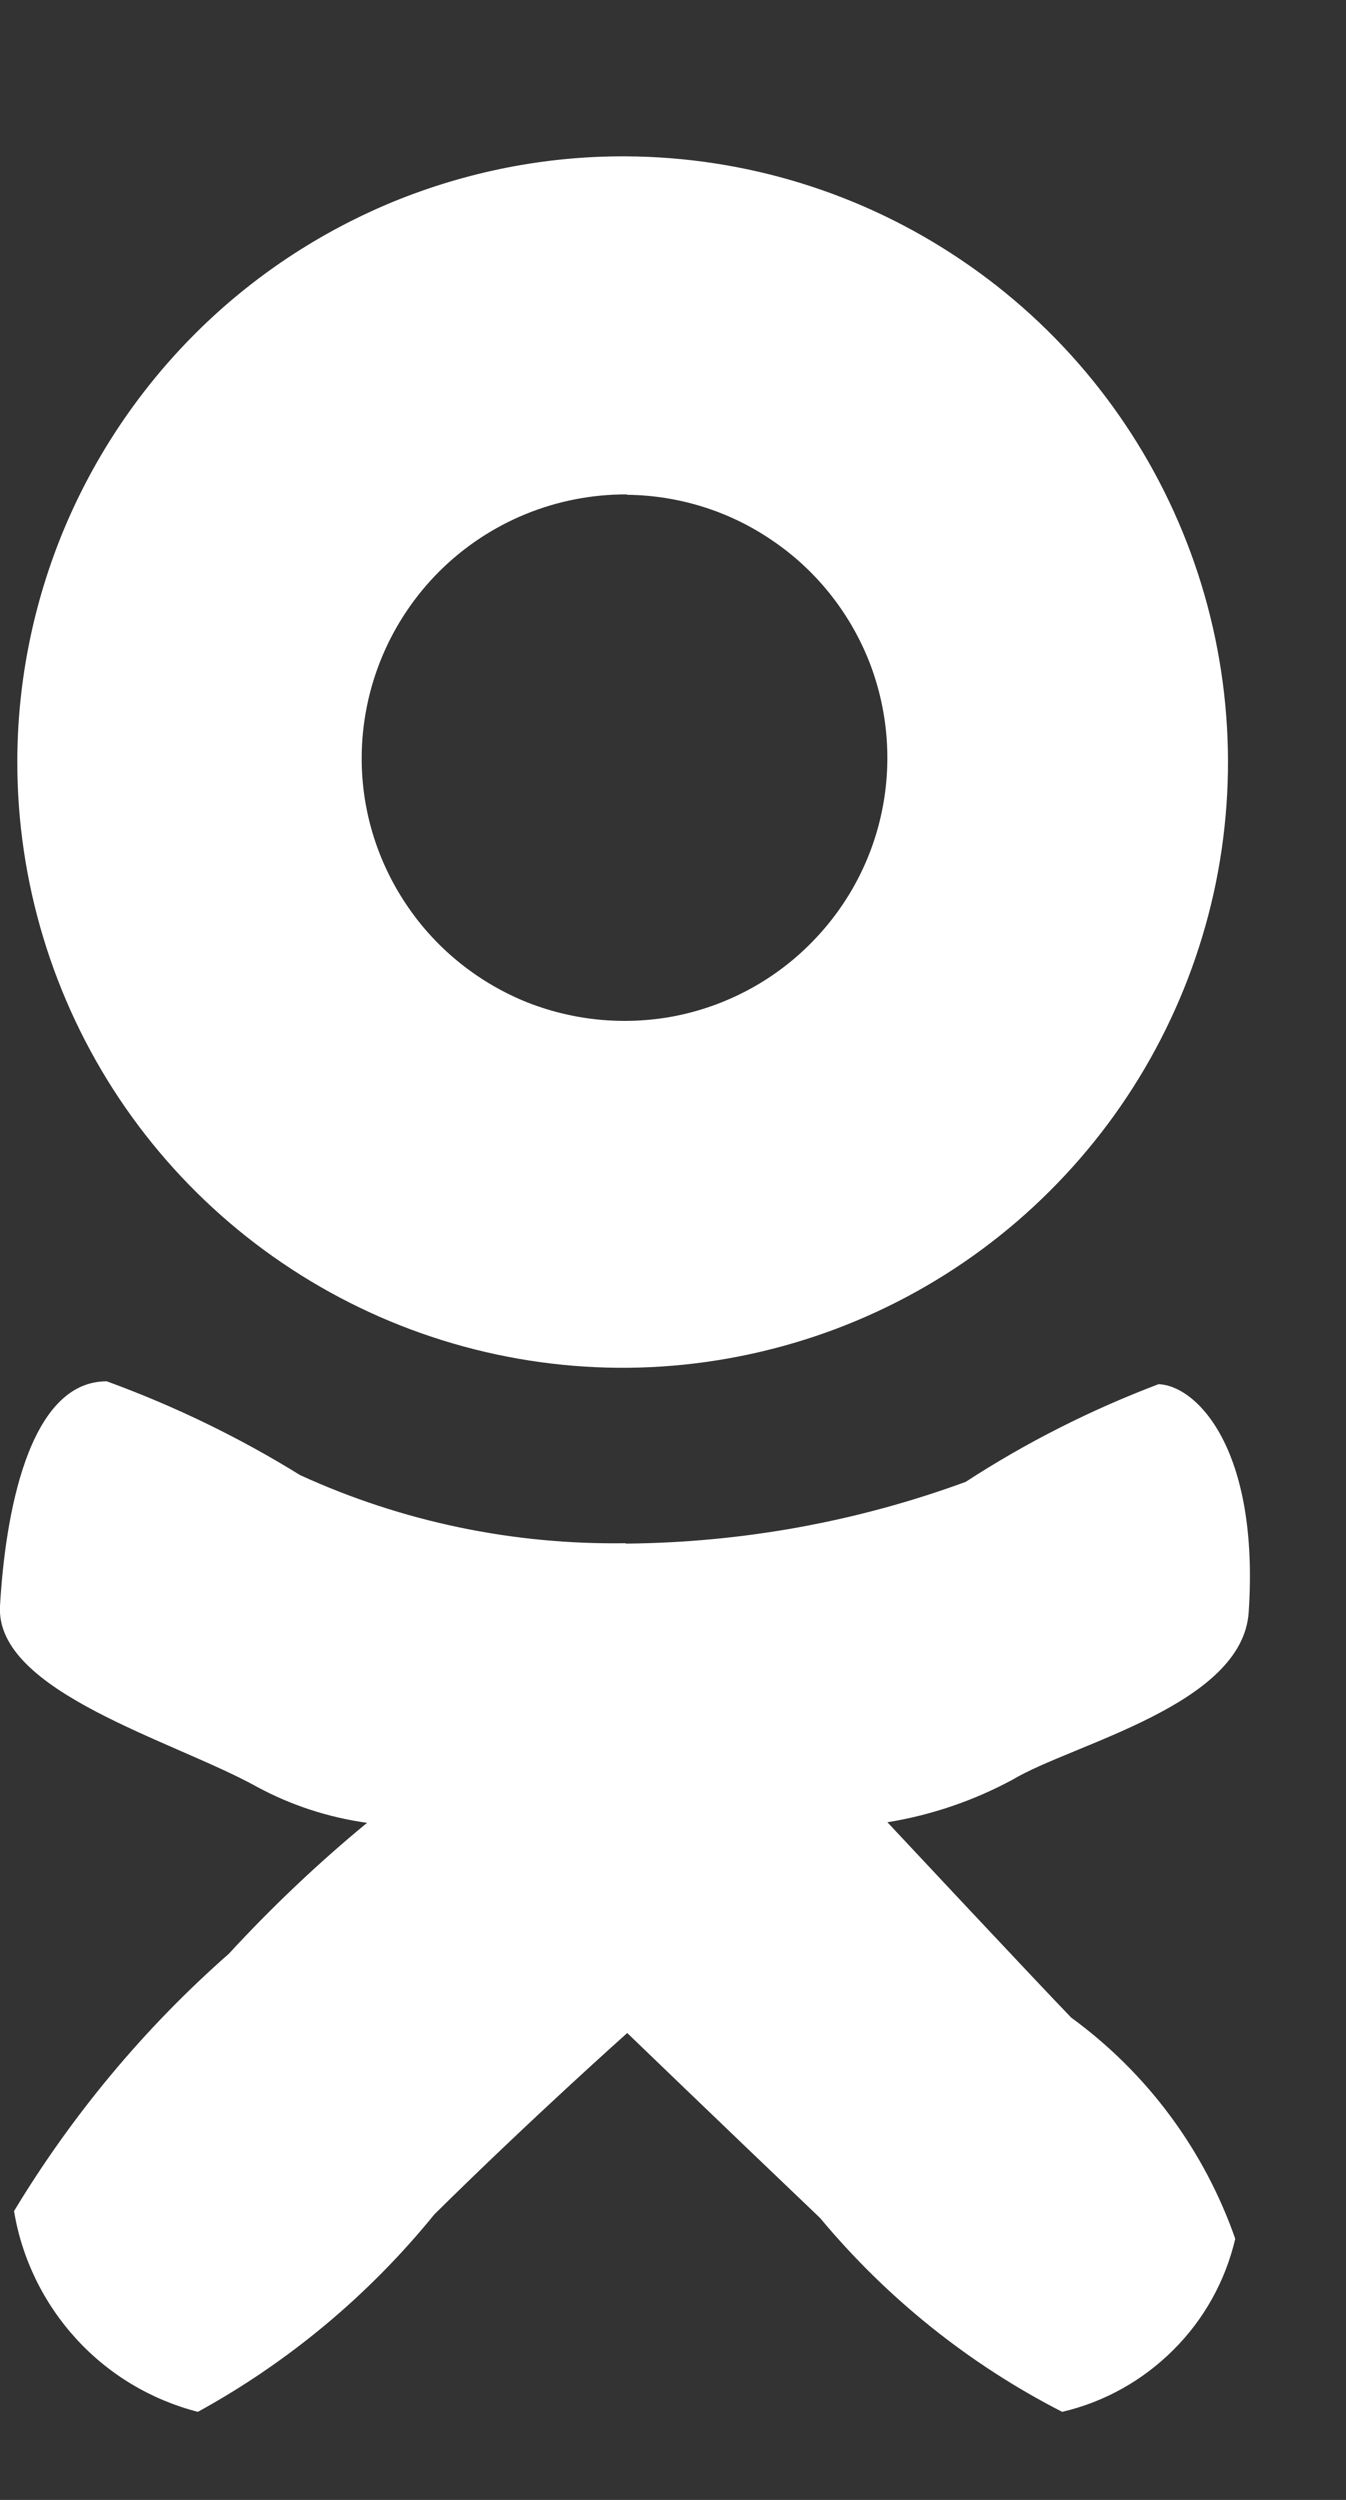 <svg width="7" height="13" viewBox="0 0 7 13" fill="none" xmlns="http://www.w3.org/2000/svg">
<rect x="0" y="0" width="7" height="13" fill="#333333" stroke="none"/>
<path fill-rule="evenodd" clip-rule="evenodd" d="M3.254 0.813C3.876 0.816 4.483 1.003 4.999 1.352C5.514 1.699 5.915 2.192 6.151 2.768C6.387 3.344 6.447 3.977 6.324 4.587C6.2 5.197 5.899 5.756 5.458 6.195C5.017 6.635 4.456 6.933 3.846 7.053C3.236 7.174 2.604 7.11 2.029 6.871C1.455 6.632 0.964 6.229 0.619 5.711C0.274 5.193 0.09 4.584 0.09 3.963C0.09 3.548 0.173 3.137 0.332 2.754C0.492 2.371 0.725 2.024 1.019 1.731C1.313 1.438 1.662 1.207 2.045 1.049C2.429 0.892 2.839 0.811 3.254 0.813ZM3.261 2.573C3.531 2.576 3.794 2.658 4.017 2.811C4.24 2.962 4.413 3.177 4.515 3.427C4.616 3.677 4.641 3.952 4.587 4.216C4.533 4.481 4.401 4.723 4.209 4.913C4.018 5.103 3.774 5.232 3.509 5.284C3.244 5.335 2.97 5.307 2.721 5.204C2.472 5.099 2.259 4.924 2.11 4.699C1.96 4.474 1.88 4.21 1.881 3.94C1.882 3.576 2.028 3.227 2.286 2.97C2.545 2.713 2.894 2.57 3.259 2.571L3.261 2.573ZM3.254 8.027C3.857 8.022 4.455 7.914 5.022 7.706C5.337 7.501 5.674 7.331 6.025 7.198C6.223 7.205 6.55 7.534 6.494 8.383C6.463 8.868 5.578 9.068 5.267 9.254C5.064 9.364 4.843 9.439 4.615 9.476C4.615 9.476 5.377 10.291 5.571 10.492C5.966 10.78 6.263 11.181 6.424 11.642C6.373 11.861 6.261 12.062 6.102 12.22C5.943 12.379 5.743 12.491 5.524 12.542C5.041 12.295 4.613 11.952 4.265 11.534C3.741 11.034 3.262 10.572 3.262 10.572C3.262 10.572 2.771 11.009 2.259 11.515C1.919 11.934 1.501 12.283 1.029 12.542C0.785 12.479 0.566 12.348 0.396 12.162C0.227 11.977 0.114 11.746 0.073 11.498C0.375 10.998 0.751 10.546 1.19 10.16C1.414 9.917 1.654 9.689 1.909 9.479C1.708 9.451 1.514 9.388 1.335 9.291C0.903 9.051 -0.024 8.799 0 8.353C0.026 7.892 0.144 7.183 0.555 7.183C0.906 7.311 1.243 7.474 1.561 7.671C2.092 7.914 2.67 8.034 3.254 8.025V8.027Z" fill="white"/>
</svg>
